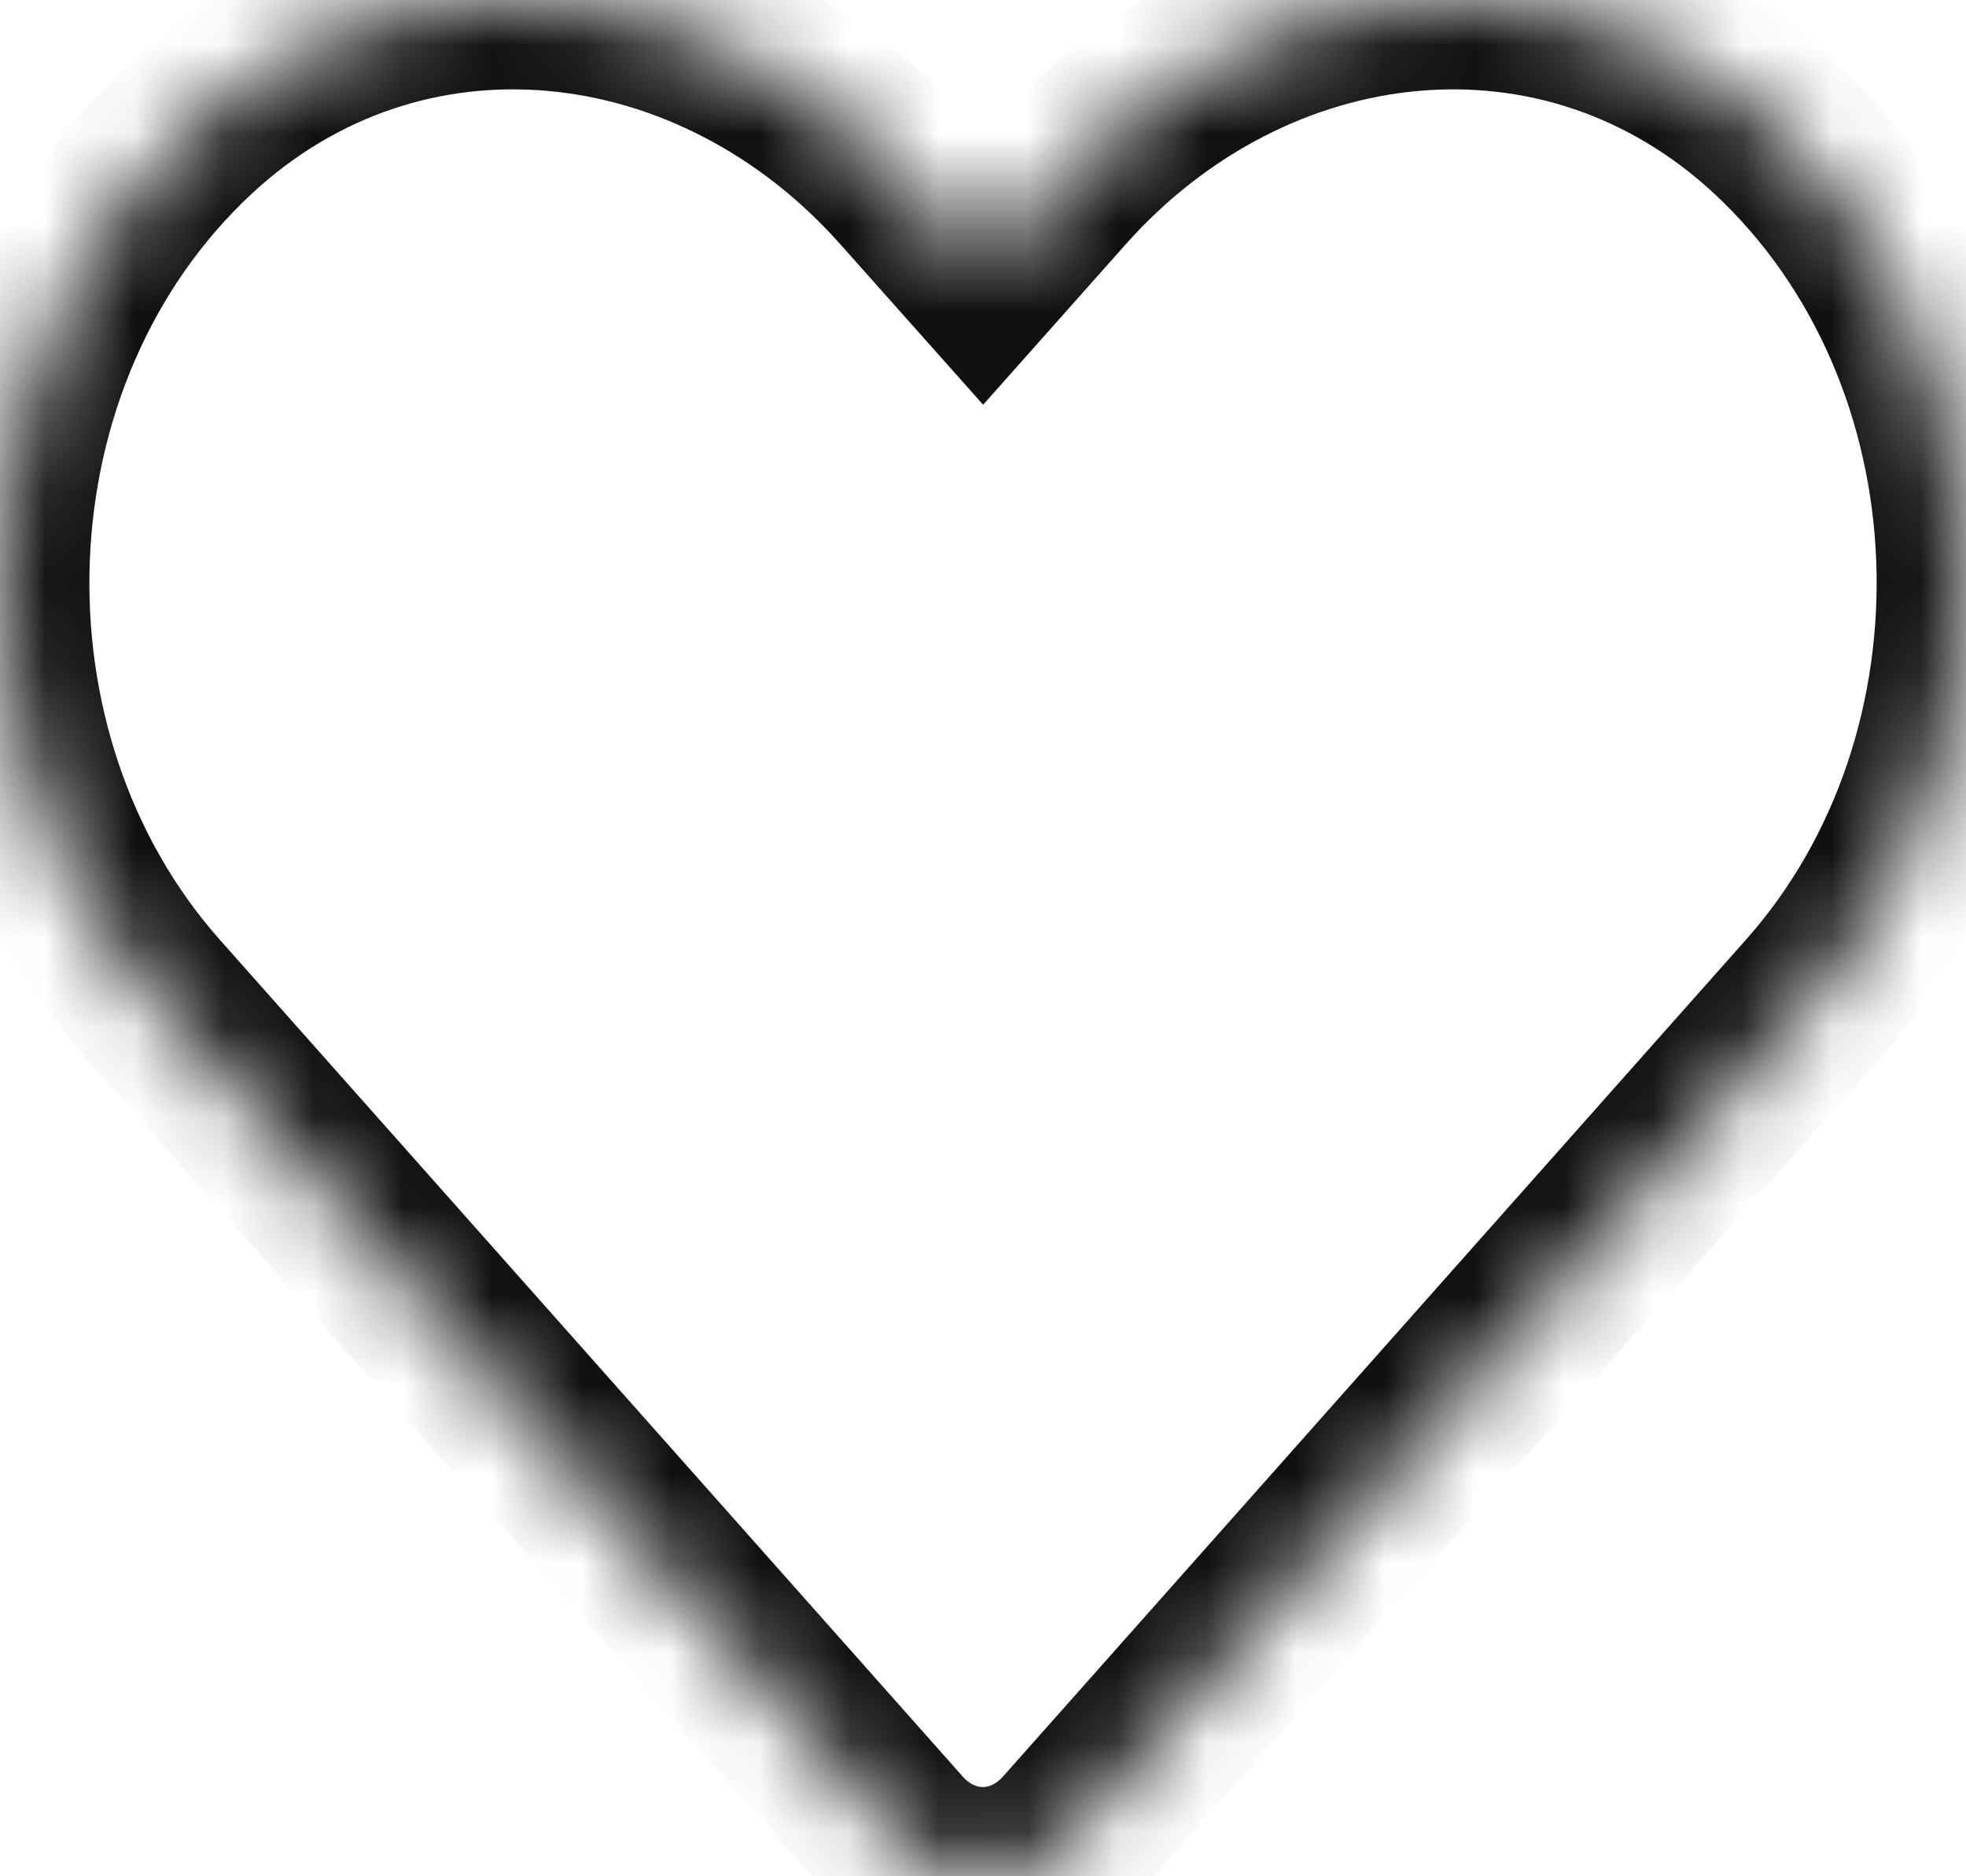 <svg width="22" height="21" viewBox="0 0 22 21" fill="none" xmlns="http://www.w3.org/2000/svg">
<rect width="22" height="21" fill="#D2D2D2"/>
<g clip-path="url(#clip0_0_1)">
<rect width="375" height="2252" transform="translate(-310 -1139)" fill="#F7F7F7"/>
<g clip-path="url(#clip1_0_1)">
<g filter="url(#filter0_d_0_1)">
<rect x="-293" y="-197" width="340" height="251" rx="15" fill="white"/>
</g>
<mask id="path-3-inside-1_0_1" fill="white">
<path d="M19.865 1.436C17.51 -0.753 14.008 -0.359 11.847 2.073L11.001 3.025L10.154 2.073C7.997 -0.359 4.491 -0.753 2.136 1.436C-0.562 3.948 -0.704 8.458 1.711 11.181L10.025 20.547C10.562 21.152 11.434 21.152 11.972 20.547L20.286 11.181C22.705 8.458 22.563 3.948 19.865 1.436Z"/>
</mask>
<path d="M19.865 1.436C17.51 -0.753 14.008 -0.359 11.847 2.073L11.001 3.025L10.154 2.073C7.997 -0.359 4.491 -0.753 2.136 1.436C-0.562 3.948 -0.704 8.458 1.711 11.181L10.025 20.547C10.562 21.152 11.434 21.152 11.972 20.547L20.286 11.181C22.705 8.458 22.563 3.948 19.865 1.436Z" stroke="#101010" stroke-width="2" mask="url(#path-3-inside-1_0_1)"/>
</g>
</g>
<defs>
<filter id="filter0_d_0_1" x="-308" y="-208" width="370" height="281" filterUnits="userSpaceOnUse" color-interpolation-filters="sRGB">
<feFlood flood-opacity="0" result="BackgroundImageFix"/>
<feColorMatrix in="SourceAlpha" type="matrix" values="0 0 0 0 0 0 0 0 0 0 0 0 0 0 0 0 0 0 127 0" result="hardAlpha"/>
<feOffset dy="4"/>
<feGaussianBlur stdDeviation="7.5"/>
<feColorMatrix type="matrix" values="0 0 0 0 0 0 0 0 0 0 0 0 0 0 0 0 0 0 0.1 0"/>
<feBlend mode="normal" in2="BackgroundImageFix" result="effect1_dropShadow_0_1"/>
<feBlend mode="normal" in="SourceGraphic" in2="effect1_dropShadow_0_1" result="shape"/>
</filter>
<clipPath id="clip0_0_1">
<rect width="375" height="2252" fill="white" transform="translate(-310 -1139)"/>
</clipPath>
<clipPath id="clip1_0_1">
<rect x="-293" y="-197" width="340" height="251" rx="15" fill="white"/>
</clipPath>
</defs>
</svg>
